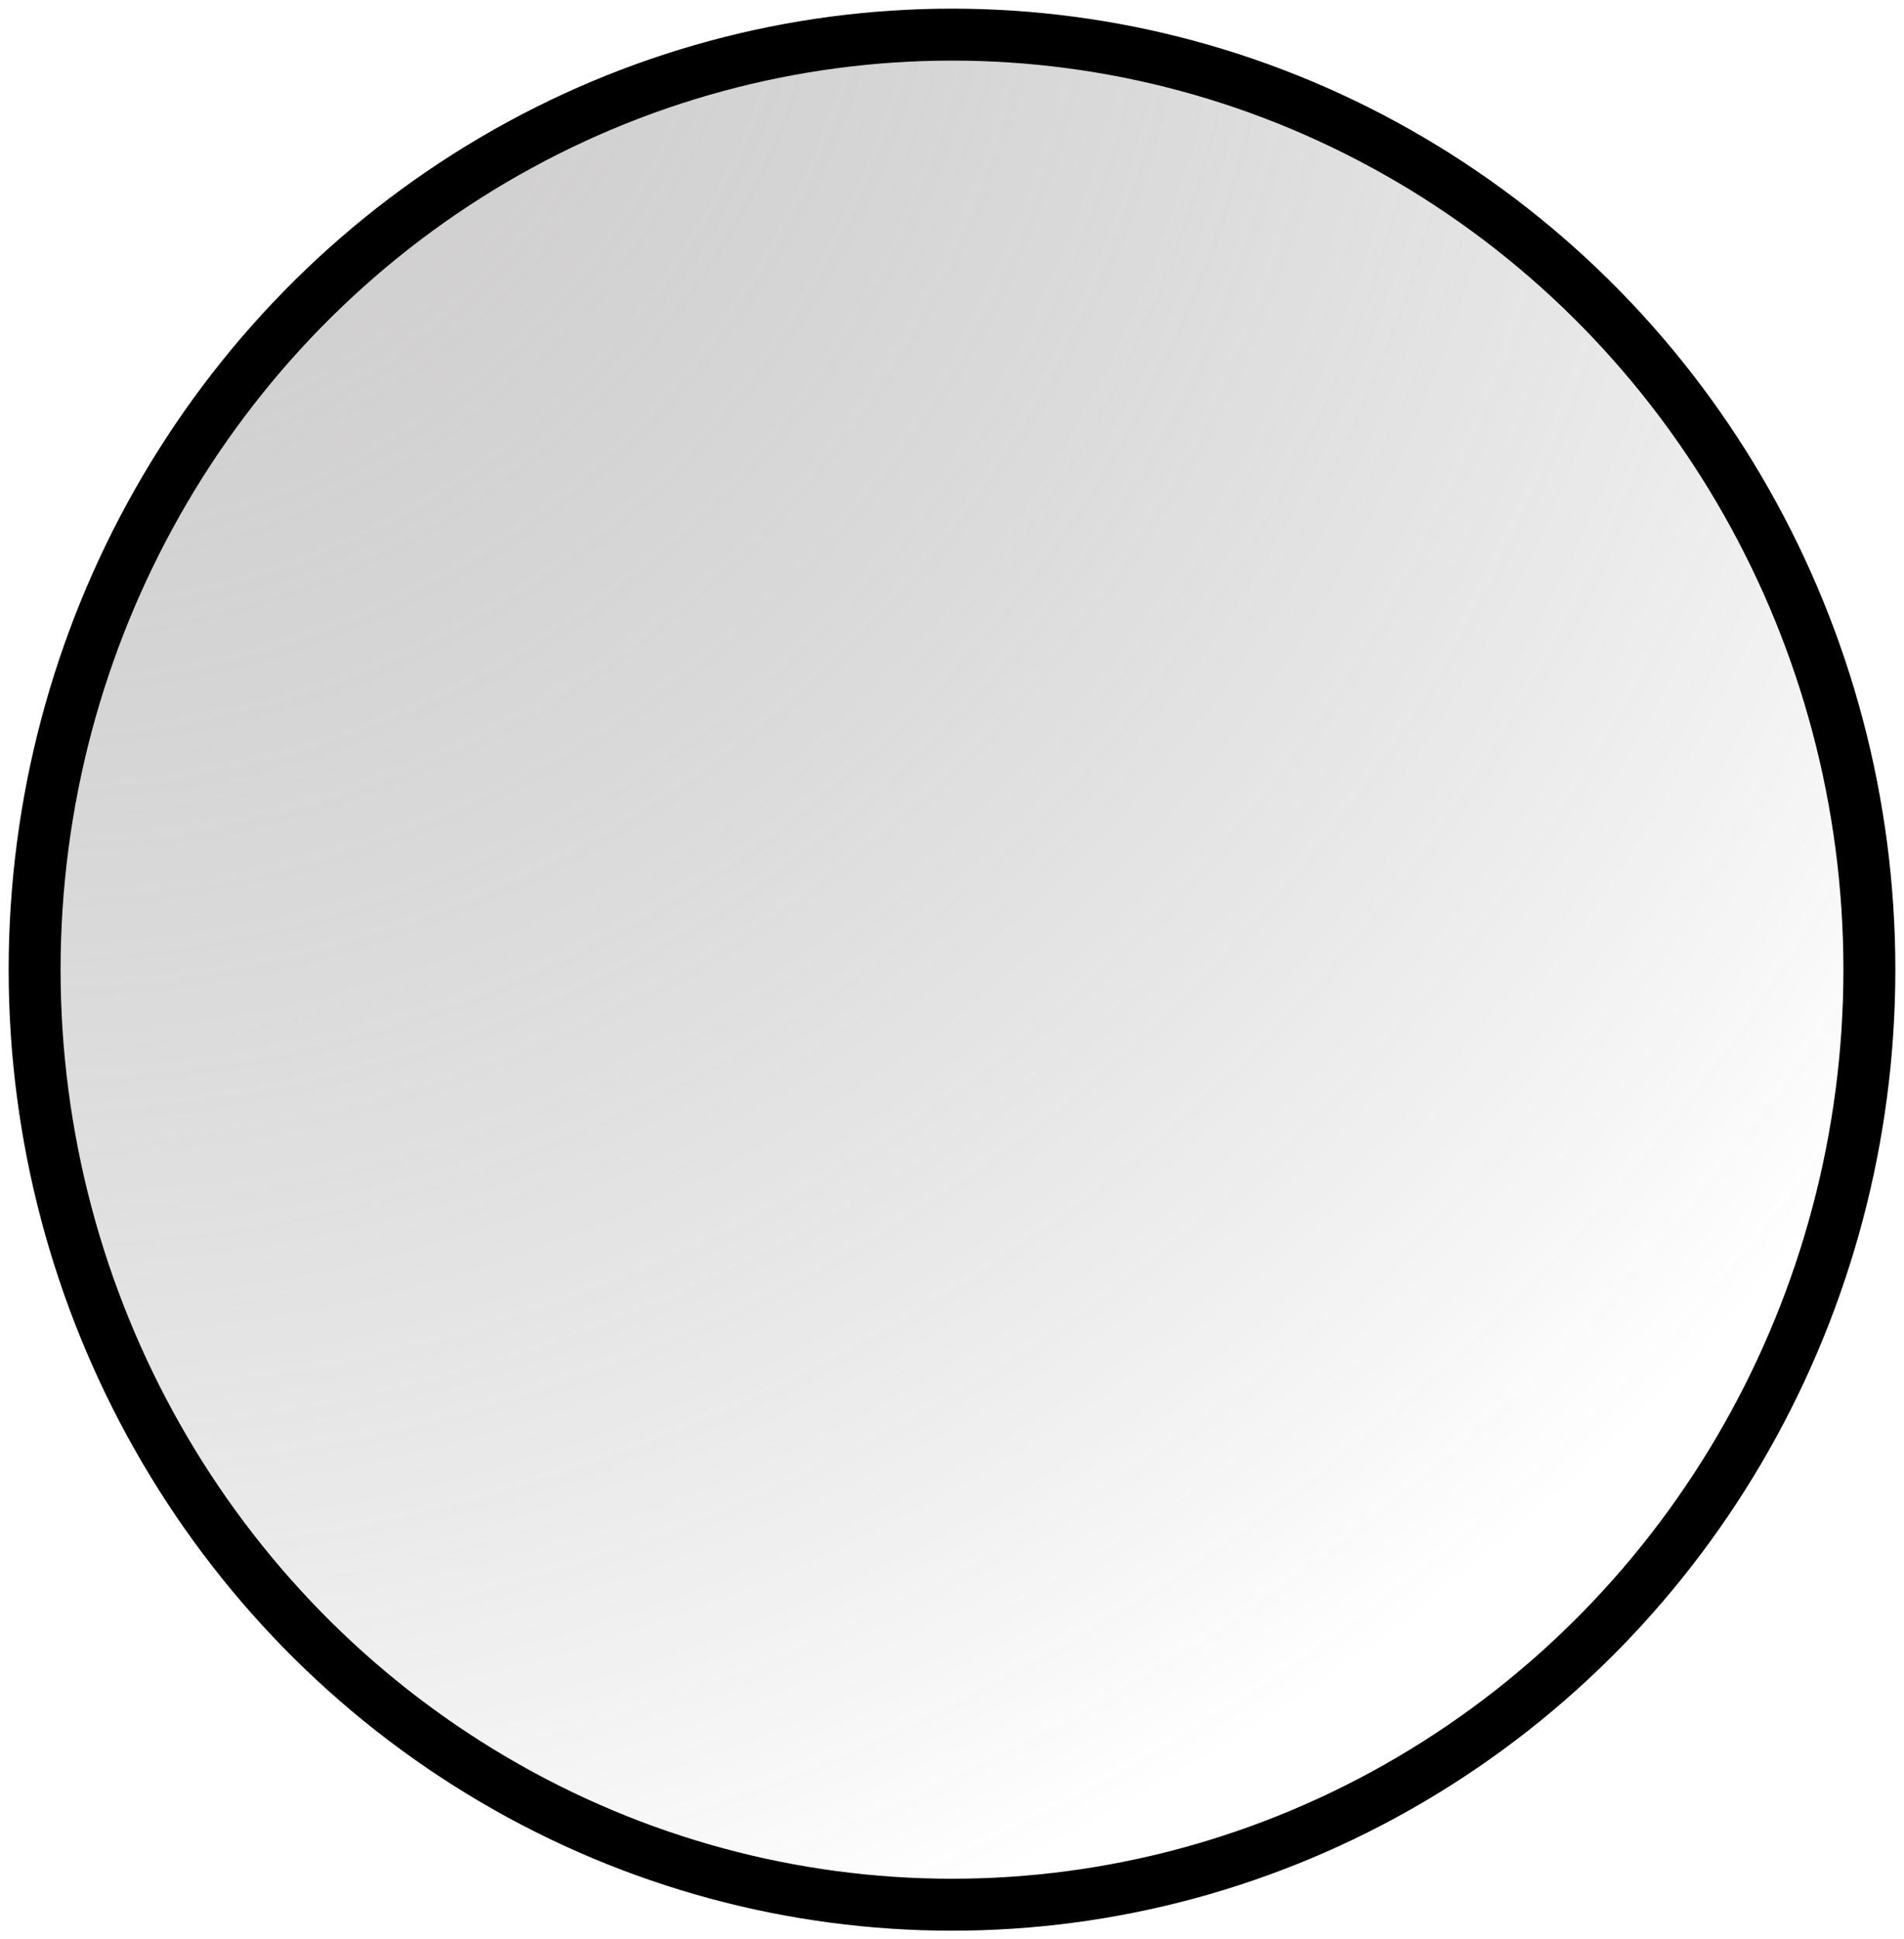 <svg width="55" height="56" viewBox="0 0 55 56" fill="none" xmlns="http://www.w3.org/2000/svg">
<ellipse cx="27.5" cy="28" rx="26.5" ry="27" fill="url(#paint0_radial_39_151)" fill-opacity="0.5"/>
<ellipse cx="27.5" cy="28" rx="26.5" ry="27" stroke="black" stroke-width="1.5" style="mix-blend-mode:overlay"/>
<defs>
<radialGradient id="paint0_radial_39_151" cx="0" cy="0" r="1" gradientUnits="userSpaceOnUse" gradientTransform="translate(1 -6) rotate(66.519) scale(66.507 65.276)">
<stop stop-color="#A09B9B"/>
<stop offset="1" stop-color="#393939" stop-opacity="0"/>
</radialGradient>
</defs>
</svg>
